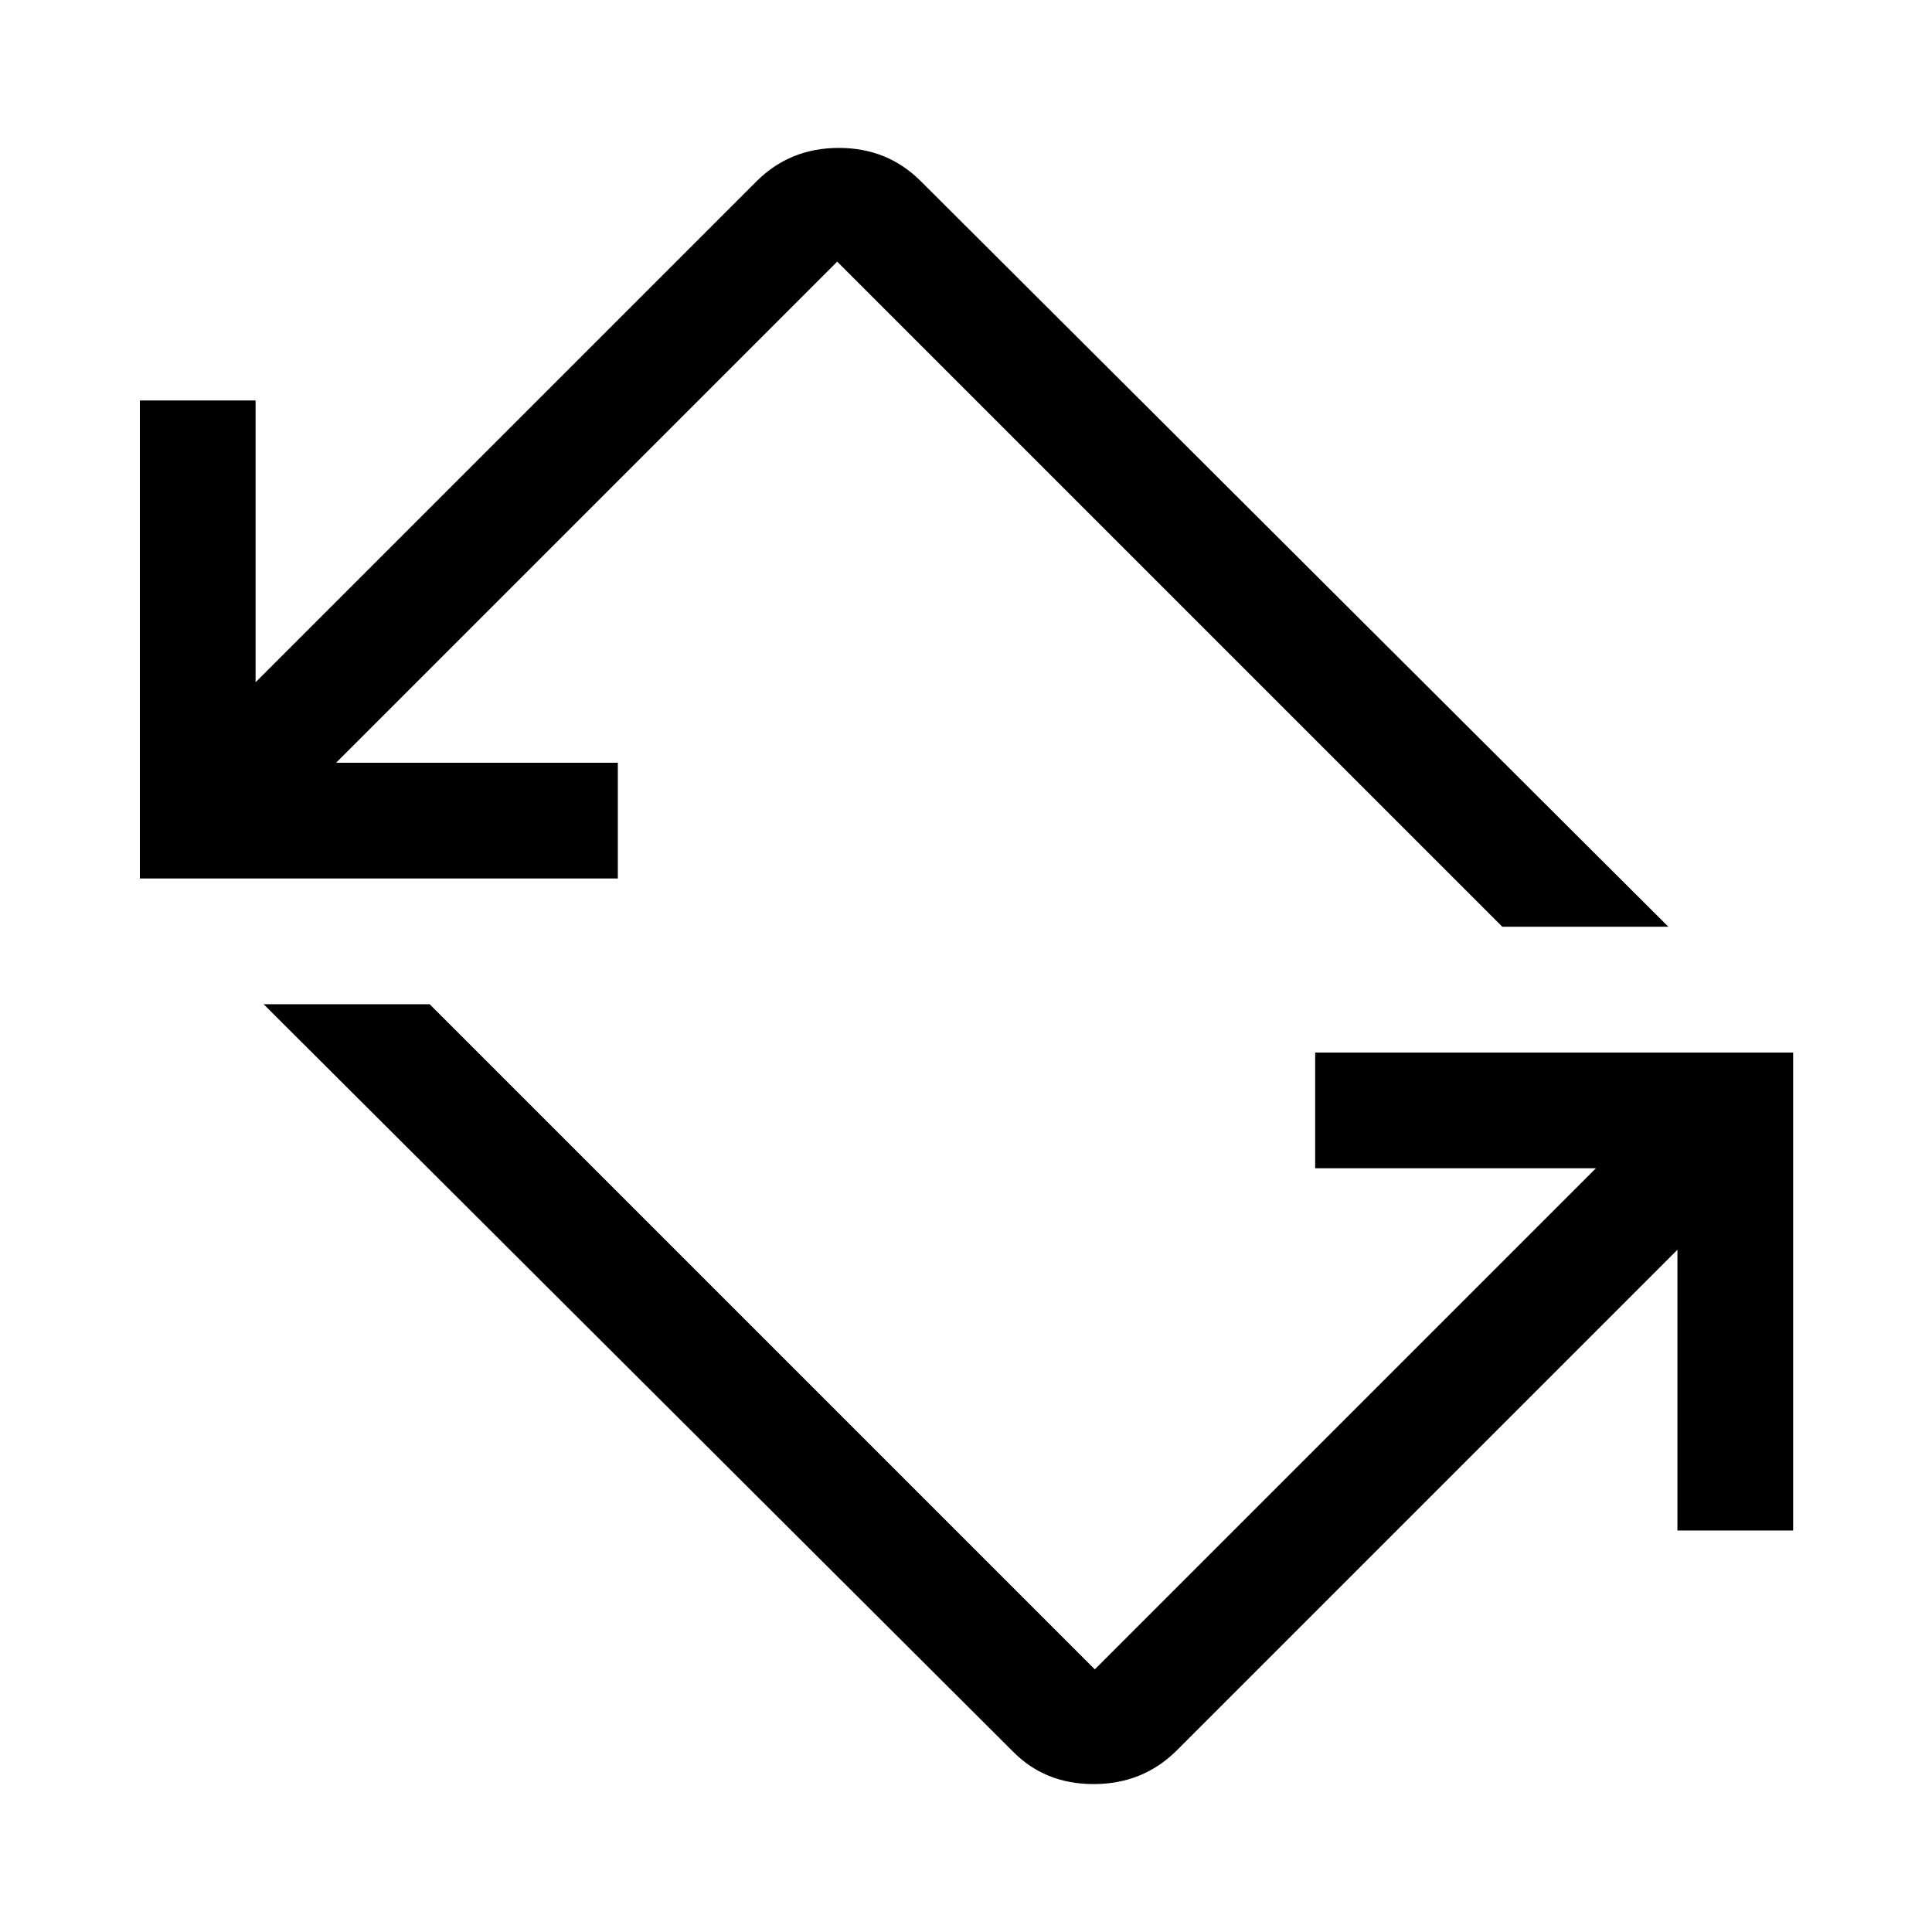 <svg xmlns="http://www.w3.org/2000/svg" height="48" viewBox="0 -960 960 960" width="48"><path d="M503-90 131-461h82.5L544-130.5l249-249H653.5V-437H891v237.5h-57.5V-339l-249 249q-16.74 16.5-41.12 16.5T503-90ZM69.5-523.5V-761H127v140l249-249q16.61-16.5 40.81-16.5 24.19 0 40.69 16.5L829-499.5h-82.5L416-830 167-581h140v57.5H69.5Z"/></svg>